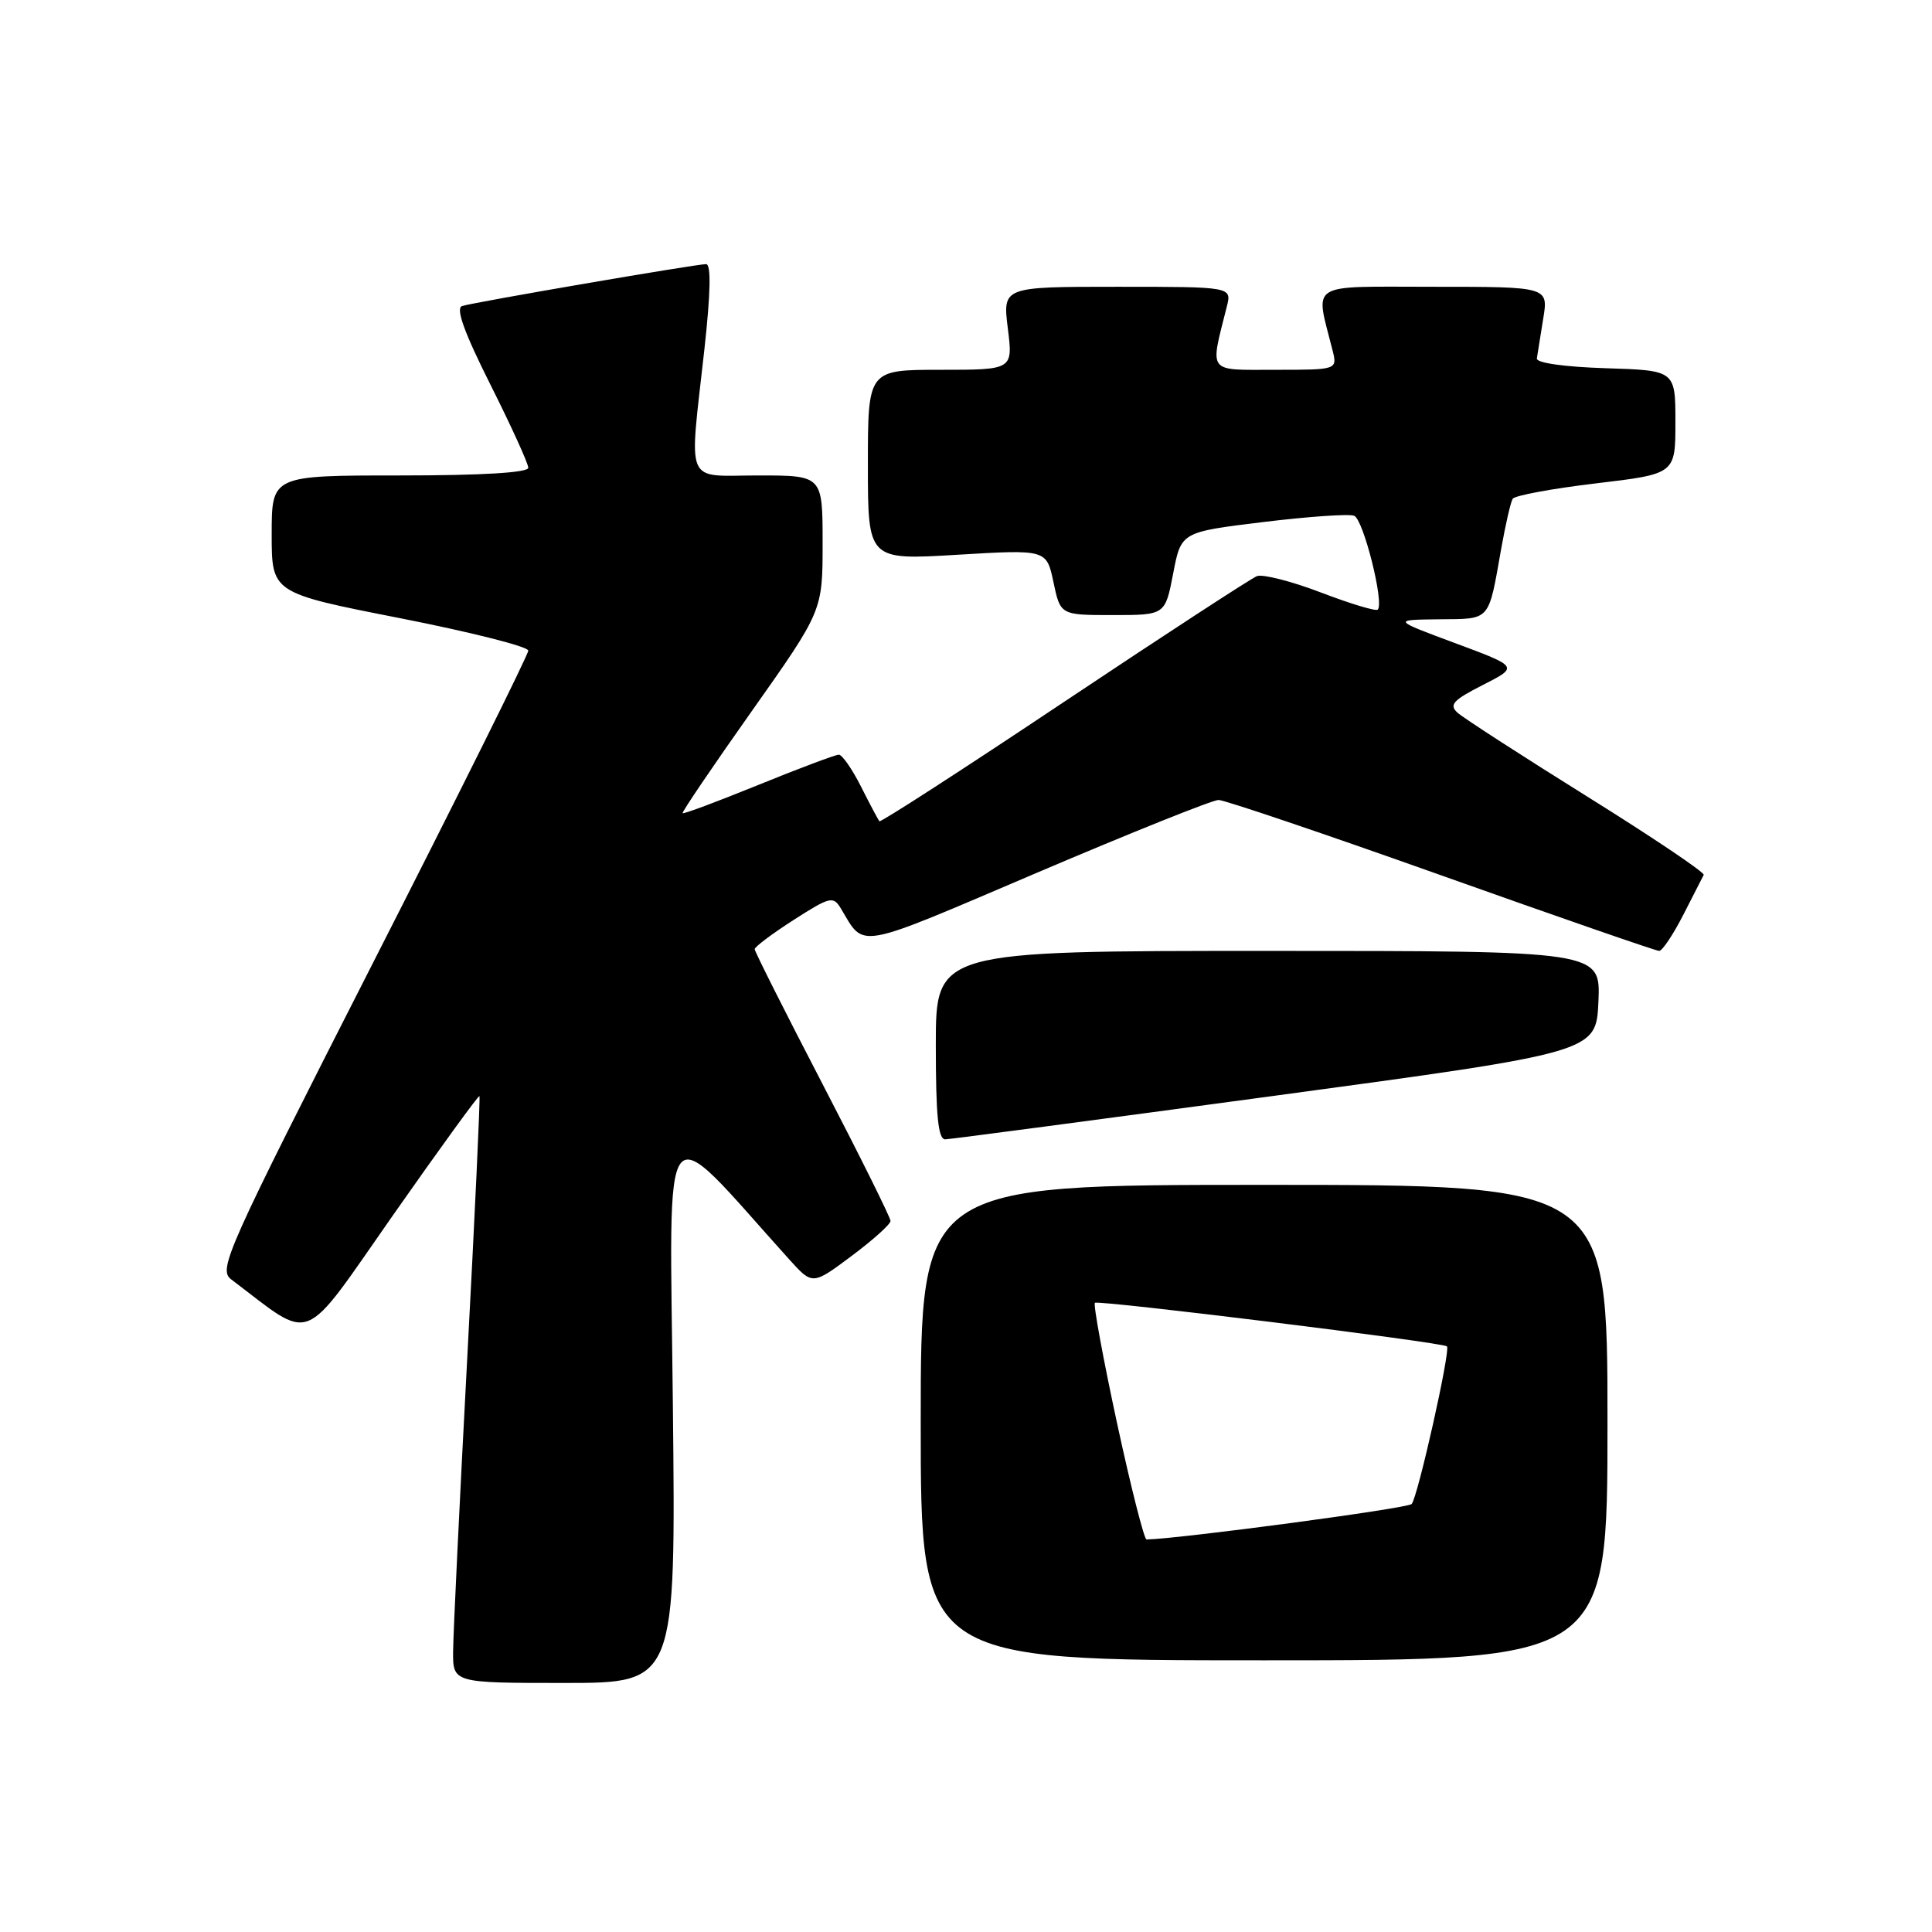 <?xml version="1.0" encoding="UTF-8" standalone="no"?>
<!DOCTYPE svg PUBLIC "-//W3C//DTD SVG 1.1//EN" "http://www.w3.org/Graphics/SVG/1.1/DTD/svg11.dtd" >
<svg xmlns="http://www.w3.org/2000/svg" xmlns:xlink="http://www.w3.org/1999/xlink" version="1.1" viewBox="0 0 256 256">
 <g >
 <path fill="currentColor"
d=" M 89.16 186.25 C 88.74 145.70 87.21 147.61 104.58 166.88 C 107.66 170.29 107.66 170.29 112.83 166.43 C 115.67 164.31 118.00 162.22 118.00 161.78 C 118.00 161.35 113.95 153.19 109.00 143.66 C 104.05 134.13 100.00 126.08 100.00 125.77 C 100.00 125.46 102.32 123.72 105.17 121.89 C 109.98 118.81 110.41 118.70 111.42 120.38 C 114.64 125.73 113.09 126.01 137.36 115.66 C 149.82 110.35 160.66 106.00 161.46 106.00 C 162.25 106.00 175.55 110.50 191.00 116.00 C 206.45 121.50 219.43 126.00 219.85 126.00 C 220.26 126.00 221.69 123.86 223.03 121.25 C 224.36 118.64 225.59 116.24 225.75 115.93 C 225.91 115.61 218.95 110.93 210.27 105.52 C 201.60 100.11 193.88 95.12 193.12 94.43 C 191.98 93.39 192.55 92.76 196.49 90.76 C 201.23 88.35 201.23 88.35 192.87 85.24 C 184.50 82.13 184.50 82.13 190.68 82.06 C 197.59 81.99 197.19 82.46 198.92 72.69 C 199.49 69.50 200.17 66.53 200.44 66.09 C 200.71 65.66 205.67 64.74 211.47 64.05 C 222.00 62.80 222.00 62.80 222.00 55.94 C 222.00 49.08 222.00 49.08 212.75 48.79 C 207.32 48.62 203.56 48.09 203.64 47.50 C 203.72 46.95 204.10 44.59 204.48 42.25 C 205.18 38.00 205.18 38.00 189.96 38.00 C 173.05 38.00 174.27 37.24 176.56 46.38 C 177.22 49.00 177.22 49.00 168.98 49.00 C 159.86 49.00 160.31 49.59 162.56 40.62 C 163.22 38.00 163.22 38.00 148.04 38.00 C 132.86 38.00 132.86 38.00 133.54 43.50 C 134.23 49.00 134.23 49.00 124.62 49.00 C 115.00 49.00 115.00 49.00 115.00 61.61 C 115.00 74.22 115.00 74.22 126.84 73.51 C 138.67 72.80 138.67 72.80 139.59 77.15 C 140.51 81.50 140.51 81.50 147.45 81.50 C 154.39 81.50 154.39 81.50 155.45 76.00 C 156.50 70.50 156.50 70.50 167.34 69.18 C 173.30 68.45 178.74 68.07 179.43 68.34 C 180.65 68.80 183.44 79.89 182.56 80.78 C 182.31 81.02 178.93 80.00 175.03 78.51 C 171.14 77.02 167.32 76.05 166.55 76.34 C 165.78 76.64 154.27 84.14 140.98 93.01 C 127.69 101.89 116.68 109.00 116.53 108.82 C 116.37 108.65 115.28 106.59 114.10 104.25 C 112.92 101.91 111.59 100.00 111.15 100.00 C 110.70 100.00 105.91 101.80 100.50 104.00 C 95.09 106.20 90.57 107.89 90.45 107.75 C 90.33 107.61 94.46 101.52 99.62 94.22 C 109.00 80.94 109.00 80.94 109.00 71.97 C 109.00 63.00 109.00 63.00 100.50 63.00 C 90.58 63.00 91.30 64.70 93.34 46.25 C 94.16 38.78 94.24 35.00 93.56 35.00 C 92.20 35.00 62.84 40.04 61.23 40.55 C 60.35 40.83 61.50 44.03 64.98 50.96 C 67.74 56.46 70.00 61.42 70.00 61.98 C 70.00 62.63 63.87 63.00 53.00 63.00 C 36.00 63.00 36.00 63.00 36.00 70.79 C 36.00 78.57 36.00 78.57 53.00 81.91 C 62.35 83.75 70.00 85.68 70.00 86.21 C 70.00 86.75 60.73 105.39 49.39 127.65 C 29.92 165.90 28.89 168.20 30.64 169.53 C 41.68 177.87 39.74 178.64 52.09 161.00 C 58.26 152.19 63.41 145.10 63.53 145.24 C 63.65 145.38 62.92 161.03 61.91 180.00 C 60.90 198.97 60.06 216.41 60.04 218.75 C 60.00 223.00 60.00 223.00 74.77 223.00 C 89.55 223.00 89.55 223.00 89.16 186.25 Z  M 213.00 188.50 C 213.00 157.00 213.00 157.00 167.50 157.00 C 122.00 157.00 122.00 157.00 122.00 188.50 C 122.00 220.00 122.00 220.00 167.50 220.00 C 213.00 220.00 213.00 220.00 213.00 188.50 Z  M 169.00 145.18 C 211.50 139.43 211.50 139.43 211.80 132.71 C 212.09 126.00 212.09 126.00 168.05 126.00 C 124.00 126.00 124.00 126.00 124.00 138.50 C 124.00 147.85 124.31 150.99 125.25 150.97 C 125.94 150.95 145.62 148.34 169.00 145.18 Z  M 148.00 188.51 C 146.16 179.98 144.85 172.84 145.08 172.63 C 145.53 172.23 191.20 177.87 191.73 178.40 C 192.23 178.90 187.86 198.40 187.05 199.29 C 186.52 199.87 156.55 203.87 151.92 203.99 C 151.61 203.99 149.84 197.03 148.00 188.51 Z "/>
</g>
</svg>